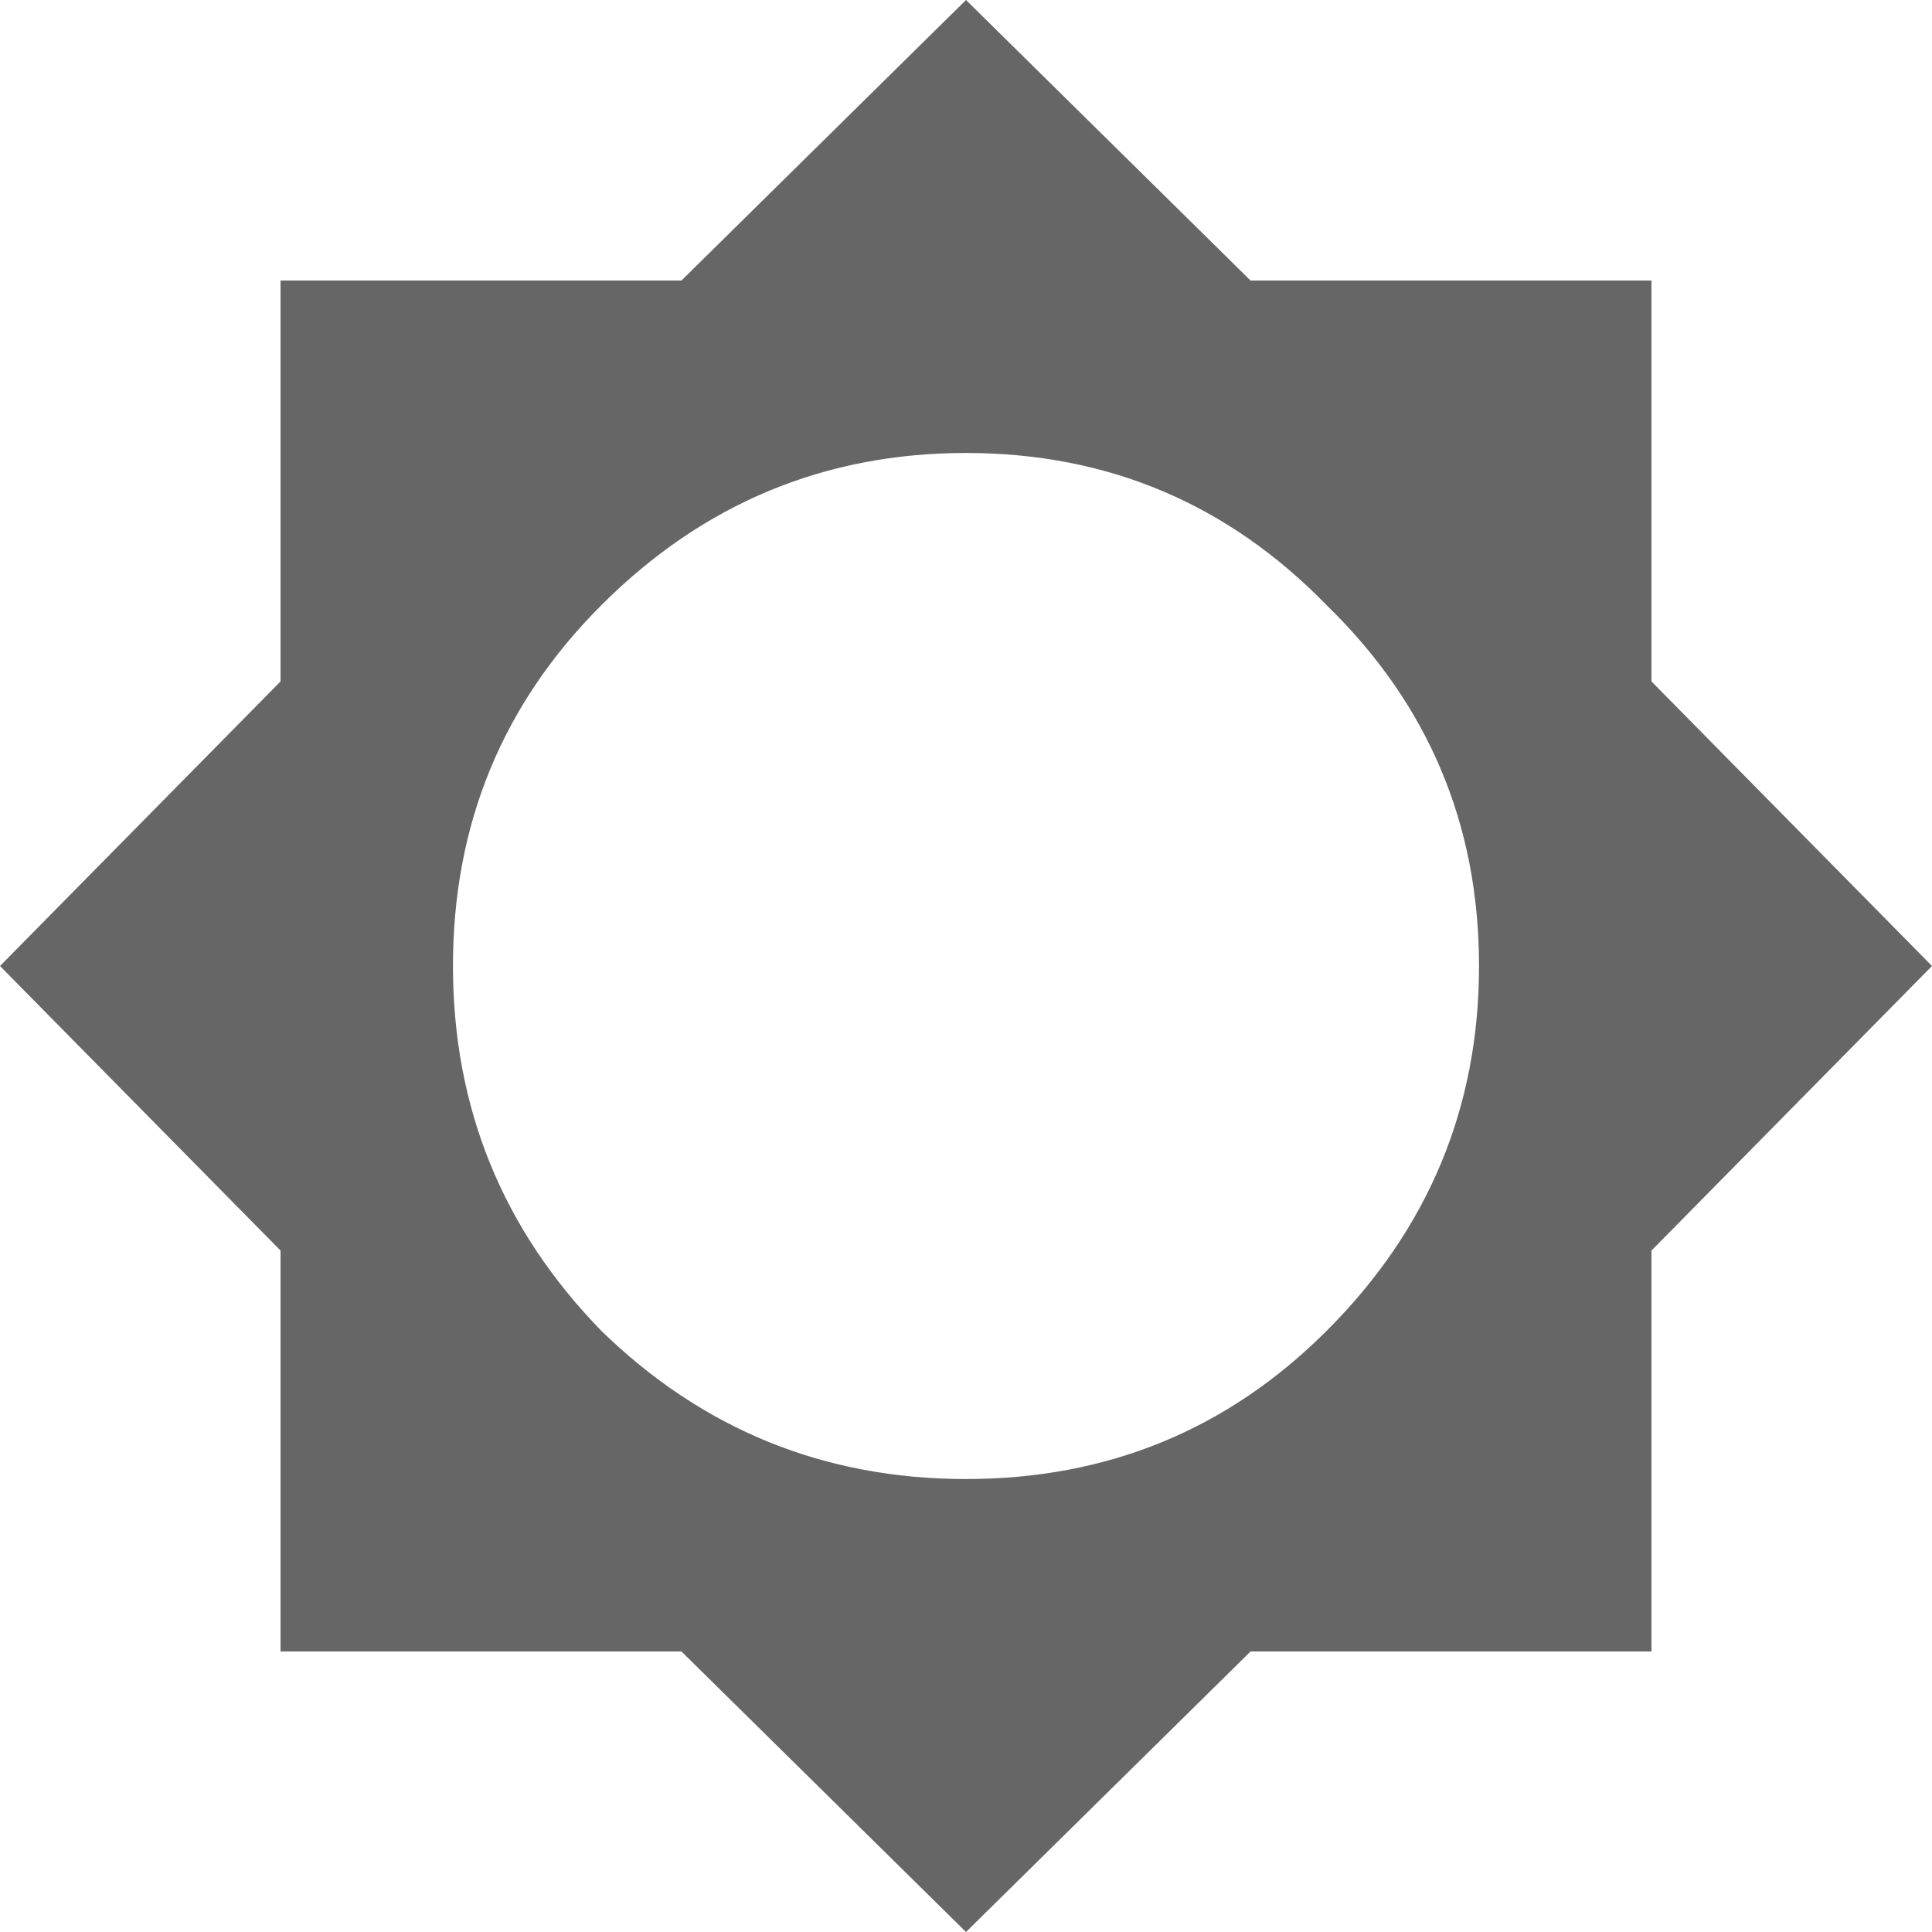 <svg width="24" height="24" viewBox="0 0 24 24" fill="none" xmlns="http://www.w3.org/2000/svg">
<path d="M7.469 16.531C8.73 17.759 10.241 18.373 12 18.373C13.759 18.373 15.253 17.759 16.481 16.531C17.743 15.27 18.373 13.759 18.373 12C18.373 10.241 17.743 8.747 16.481 7.519C15.253 6.257 13.759 5.627 12 5.627C10.241 5.627 8.73 6.257 7.469 7.519C6.241 8.747 5.627 10.241 5.627 12C5.627 13.759 6.241 15.27 7.469 16.531ZM20.515 15.535V20.515H15.535L12 24L8.465 20.515H3.485V15.535L0 12L3.485 8.465V3.485H8.465L12 0L15.535 3.485H20.515V8.465L24 12L20.515 15.535Z" fill="#666666"/>
</svg>
